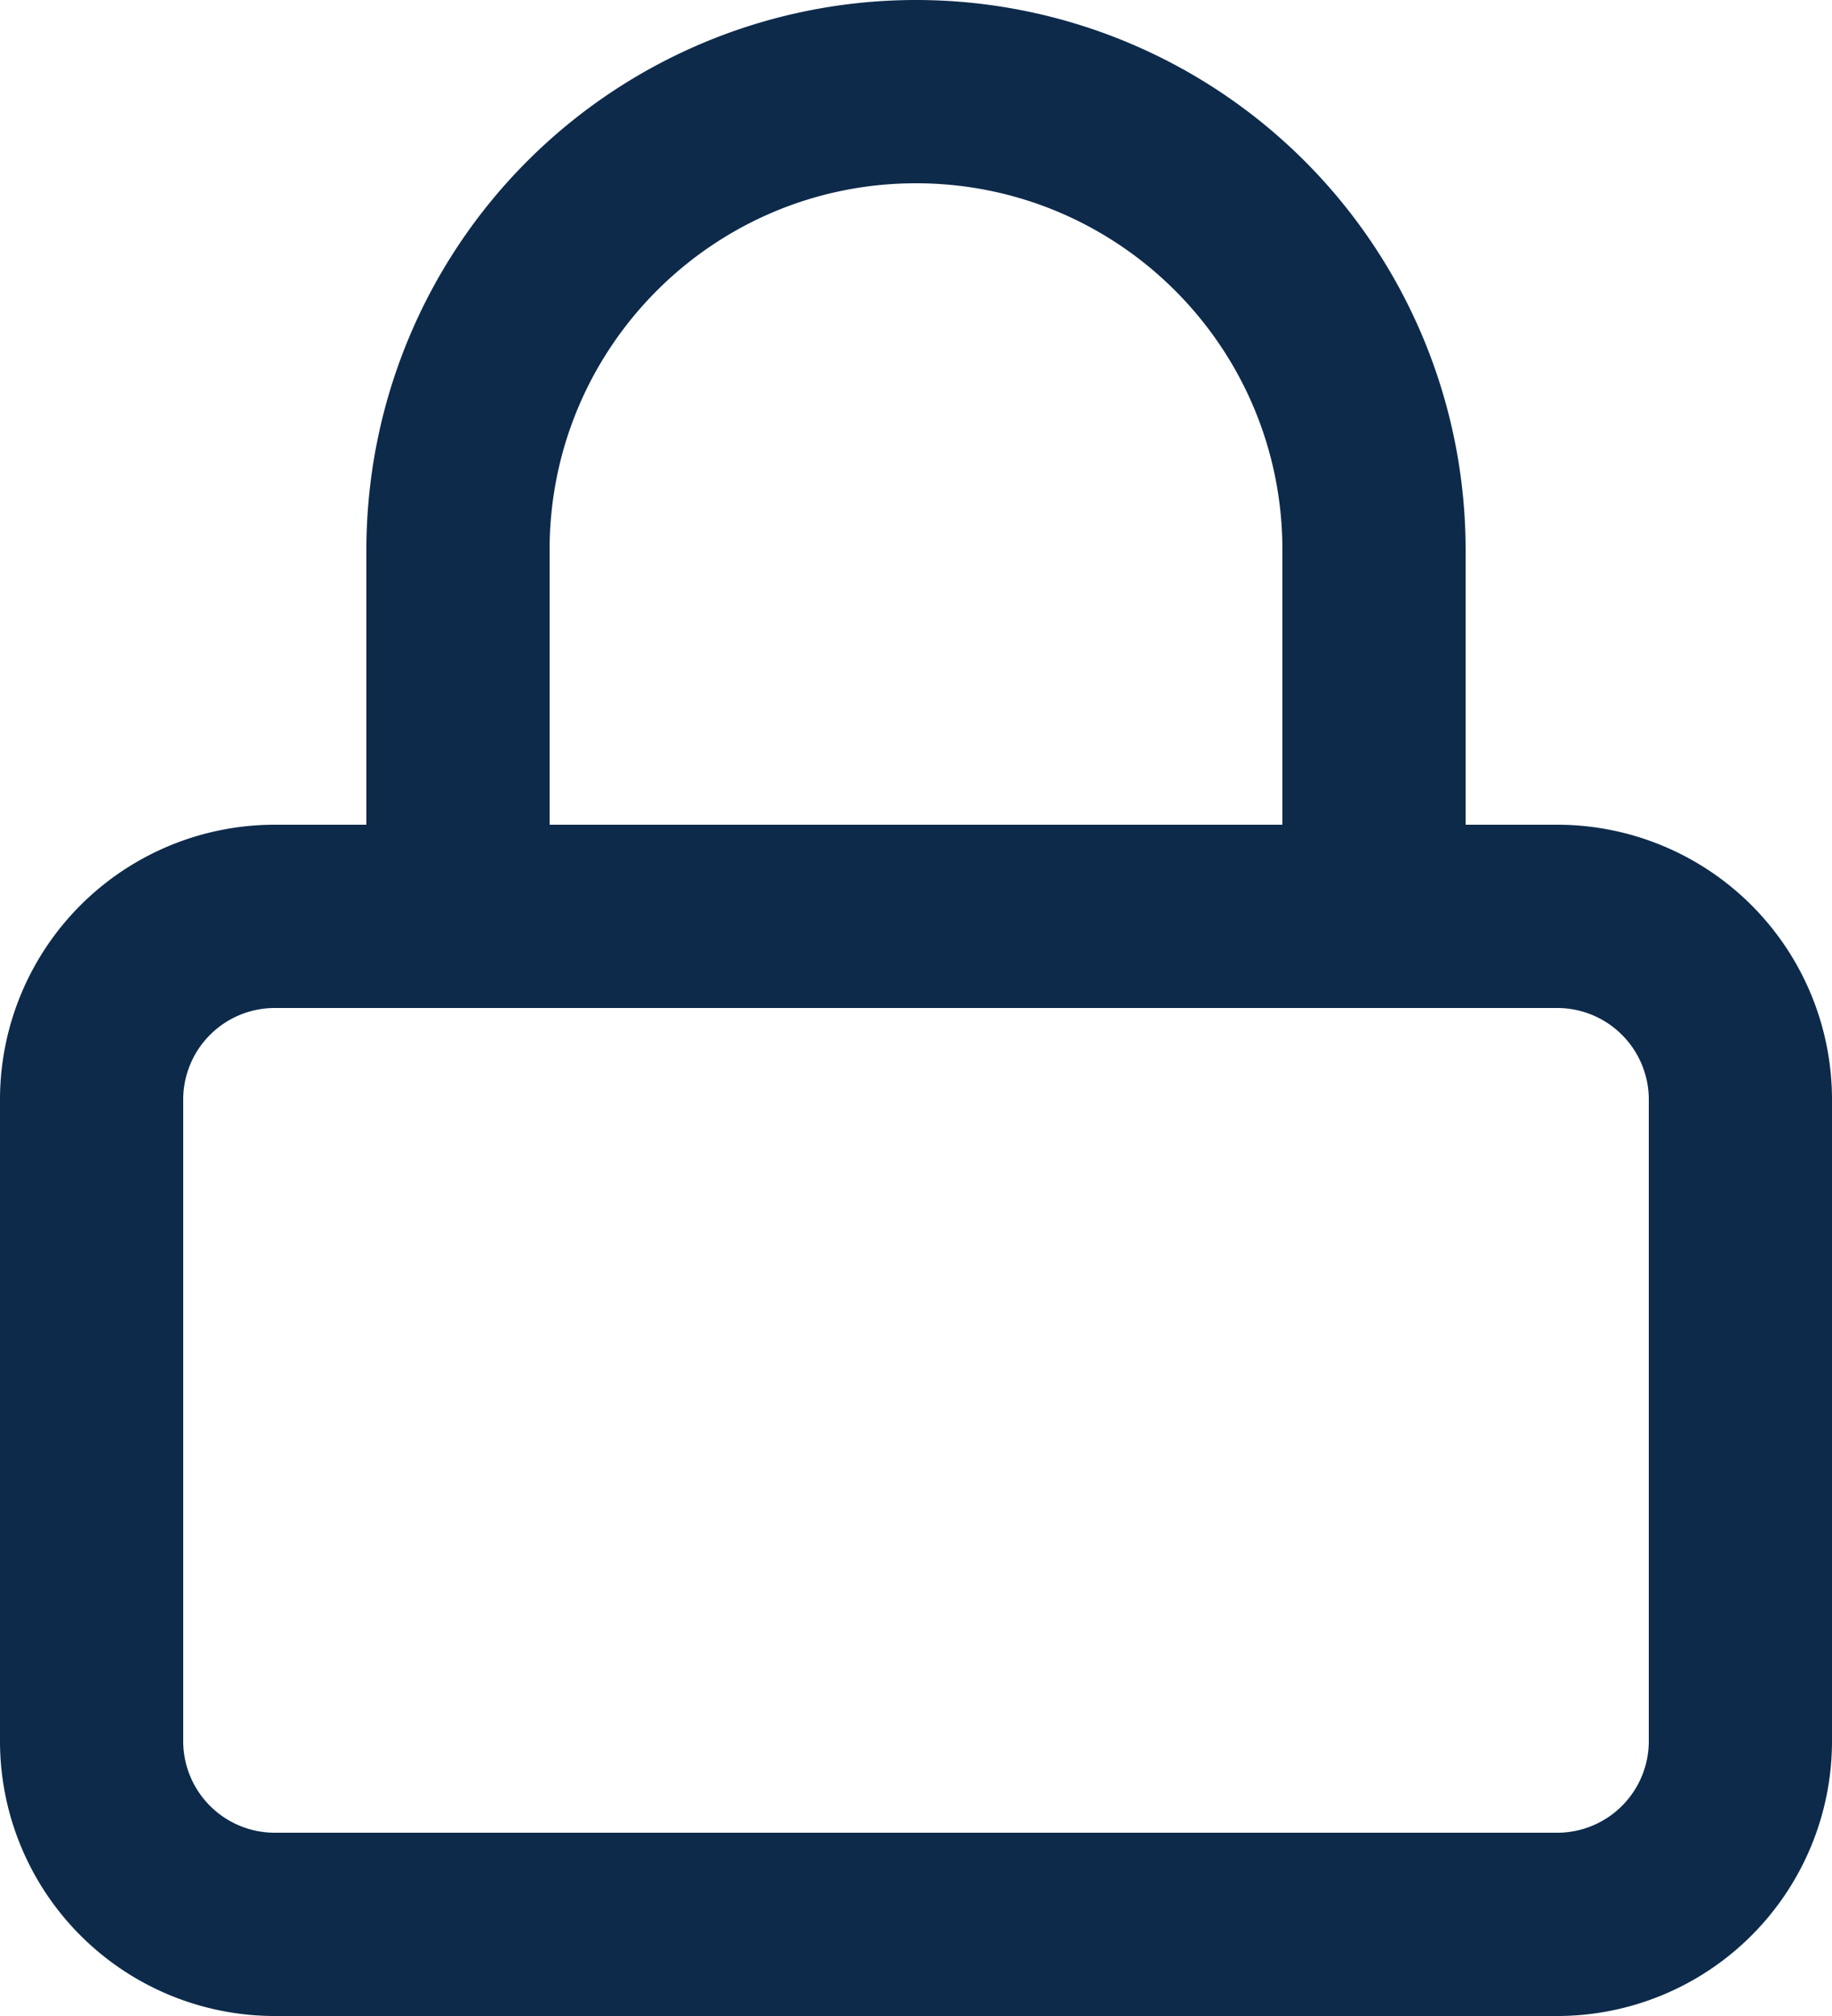 <svg width="20" height="22" viewBox="0 0 20 22" xmlns="http://www.w3.org/2000/svg">
    <path d="M4 9V6a6 6 0 1 1 12 0v3h1a3 3 0 0 1 3 3v7a3 3 0 0 1-3 3H3a3 3 0 0 1-3-3v-7a3 3 0 0 1 3-3h1zm2 0h8V6c0-2.21-1.79-4-4-4S6 3.79 6 6v3zm-3 2a1 1 0 0 0-1 1v7a1 1 0 0 0 1 1h14a1 1 0 0 0 1-1v-7a1 1 0 0 0-1-1H3z" fill="#0D2A4A" fill-rule="nonzero"/>
</svg>
